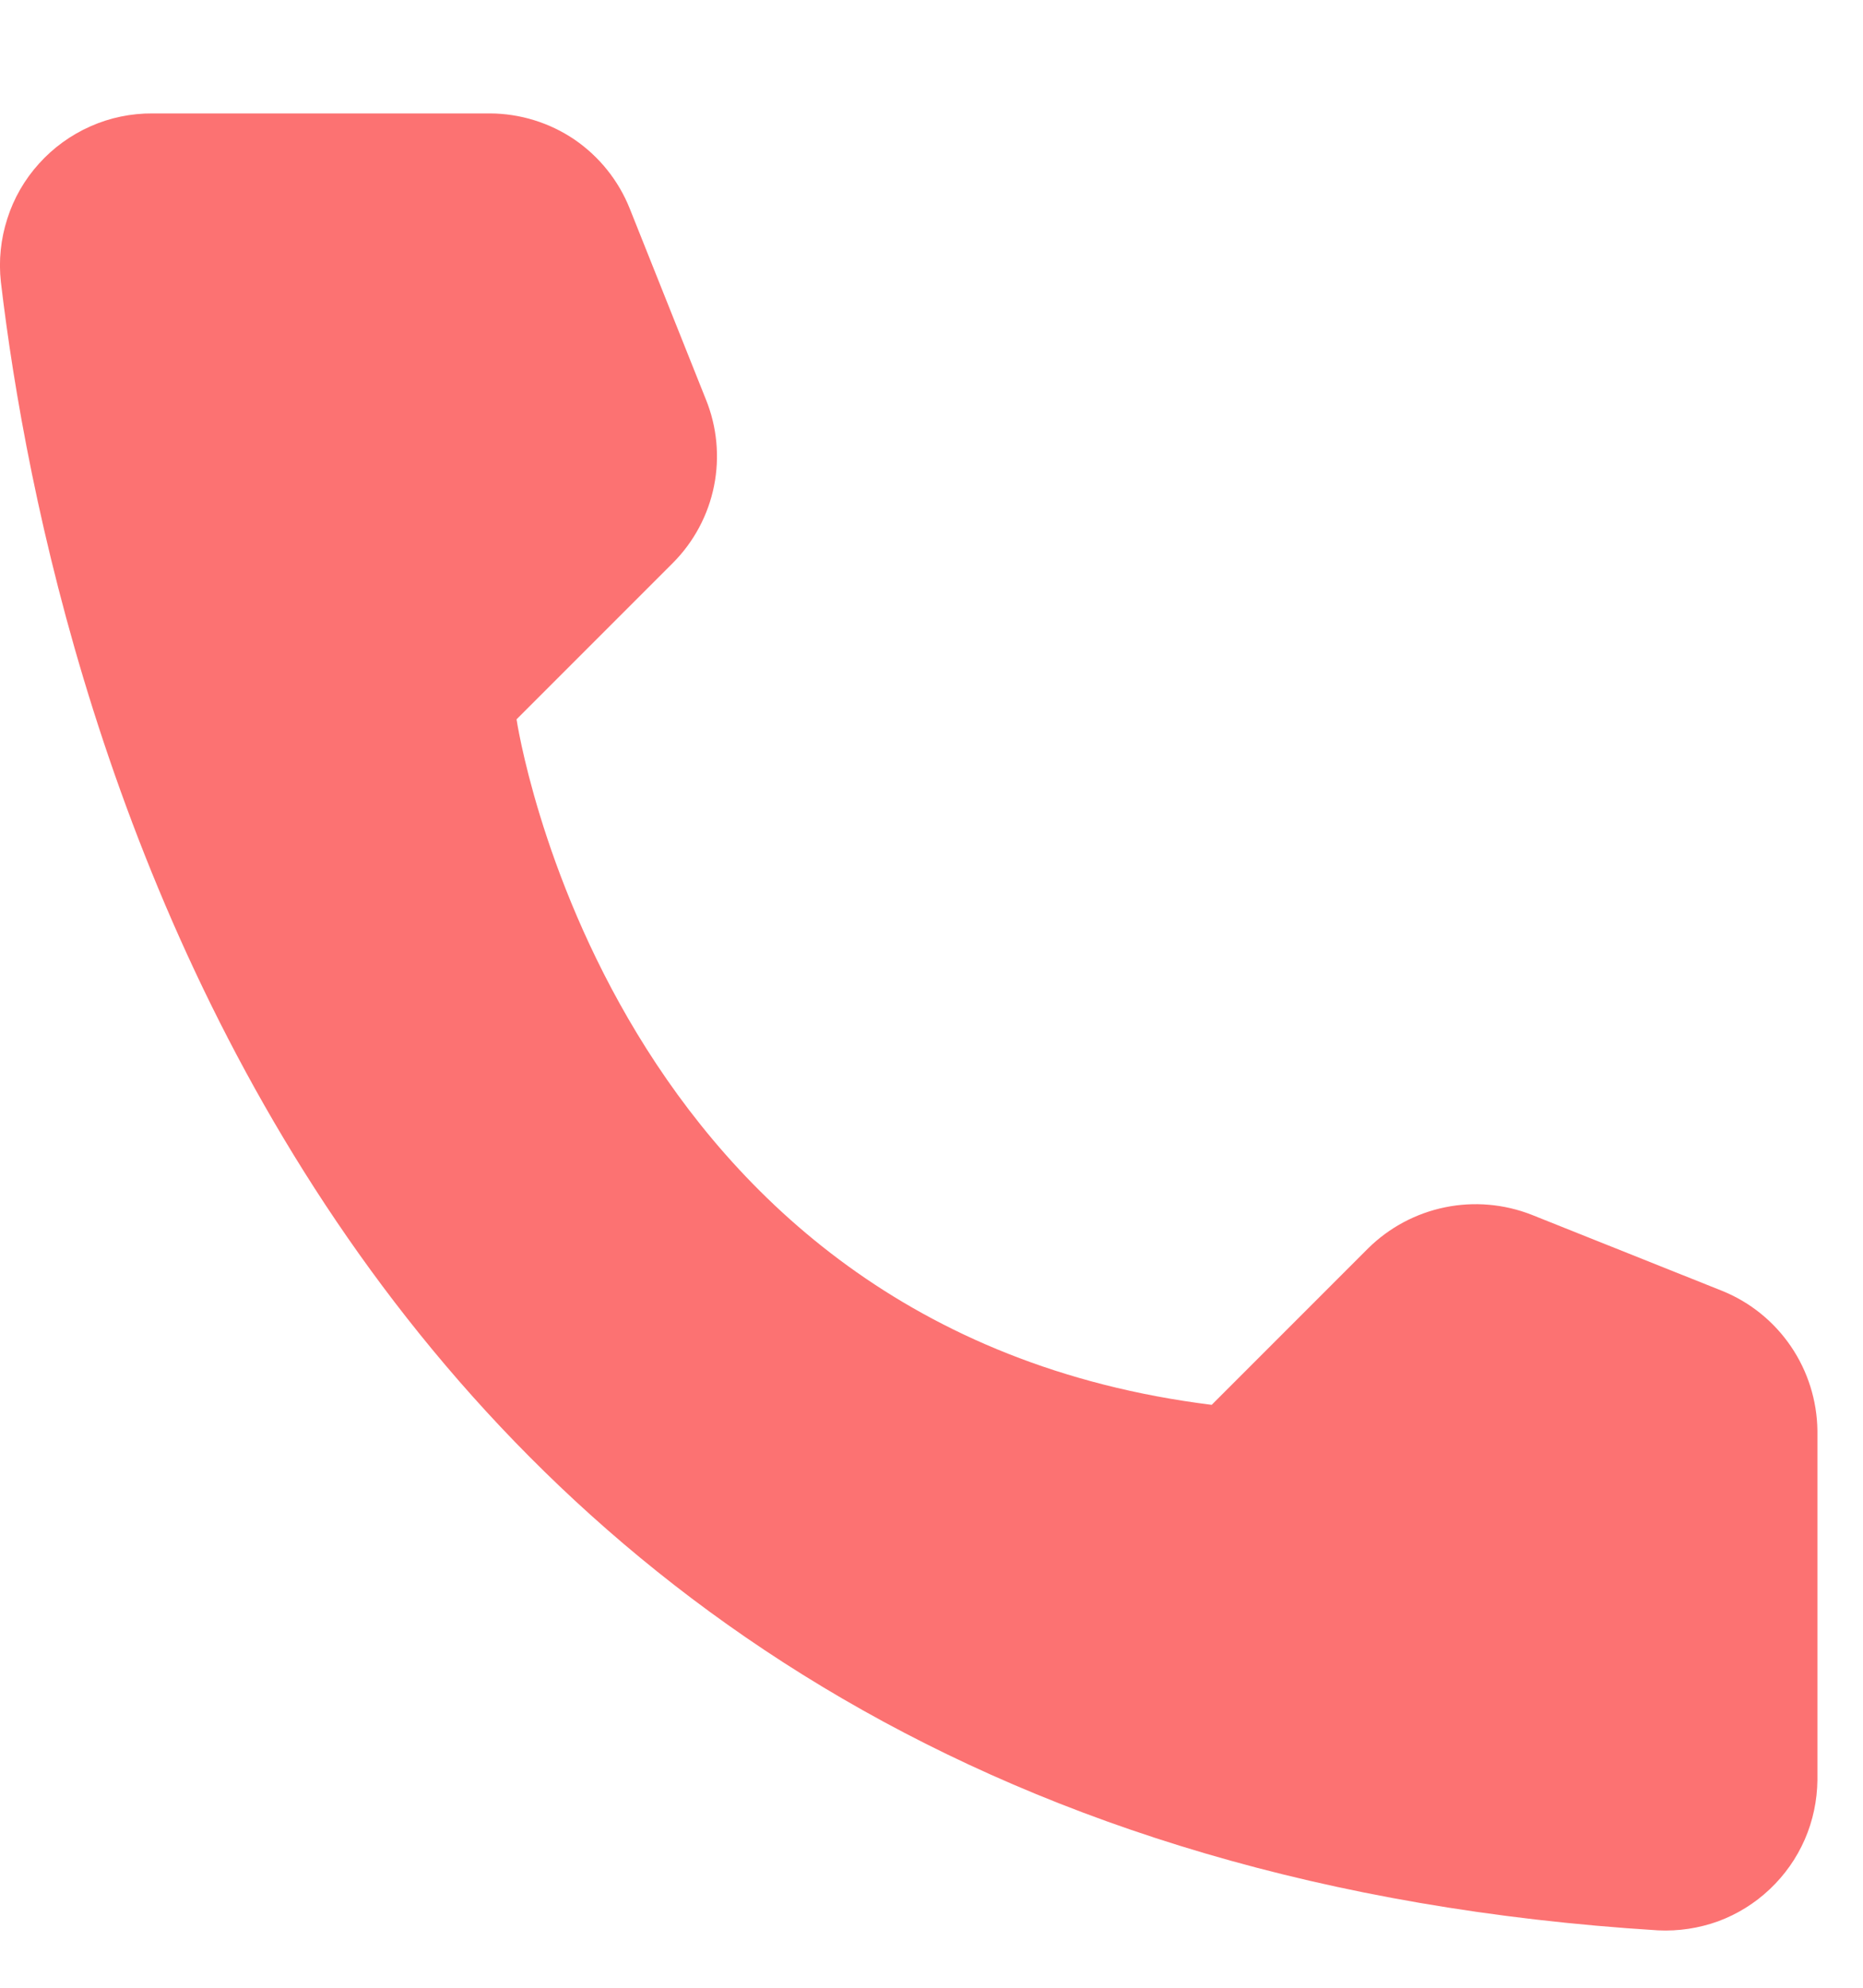 <svg width="15" height="16" viewBox="0 0 15 16" fill="none" xmlns="http://www.w3.org/2000/svg">
<path d="M9.756 11.308L11.016 10.048C11.185 9.881 11.4 9.766 11.634 9.718C11.867 9.67 12.11 9.691 12.332 9.778L13.867 10.391C14.092 10.482 14.284 10.638 14.42 10.838C14.556 11.038 14.63 11.274 14.633 11.516V14.329C14.631 14.493 14.597 14.656 14.531 14.807C14.465 14.958 14.369 15.094 14.249 15.207C14.13 15.32 13.988 15.408 13.834 15.465C13.679 15.521 13.514 15.546 13.35 15.538C2.589 14.869 0.418 5.756 0.007 2.269C-0.012 2.097 0.006 1.924 0.059 1.76C0.111 1.596 0.198 1.445 0.314 1.317C0.429 1.189 0.57 1.087 0.728 1.017C0.885 0.947 1.056 0.912 1.228 0.913H3.945C4.187 0.914 4.424 0.987 4.625 1.123C4.825 1.26 4.98 1.453 5.07 1.678L5.683 3.214C5.773 3.435 5.796 3.678 5.749 3.912C5.702 4.146 5.587 4.361 5.419 4.53L4.159 5.79C4.159 5.79 4.884 10.701 9.756 11.308Z" fill="#FC7272"/>
</svg>
